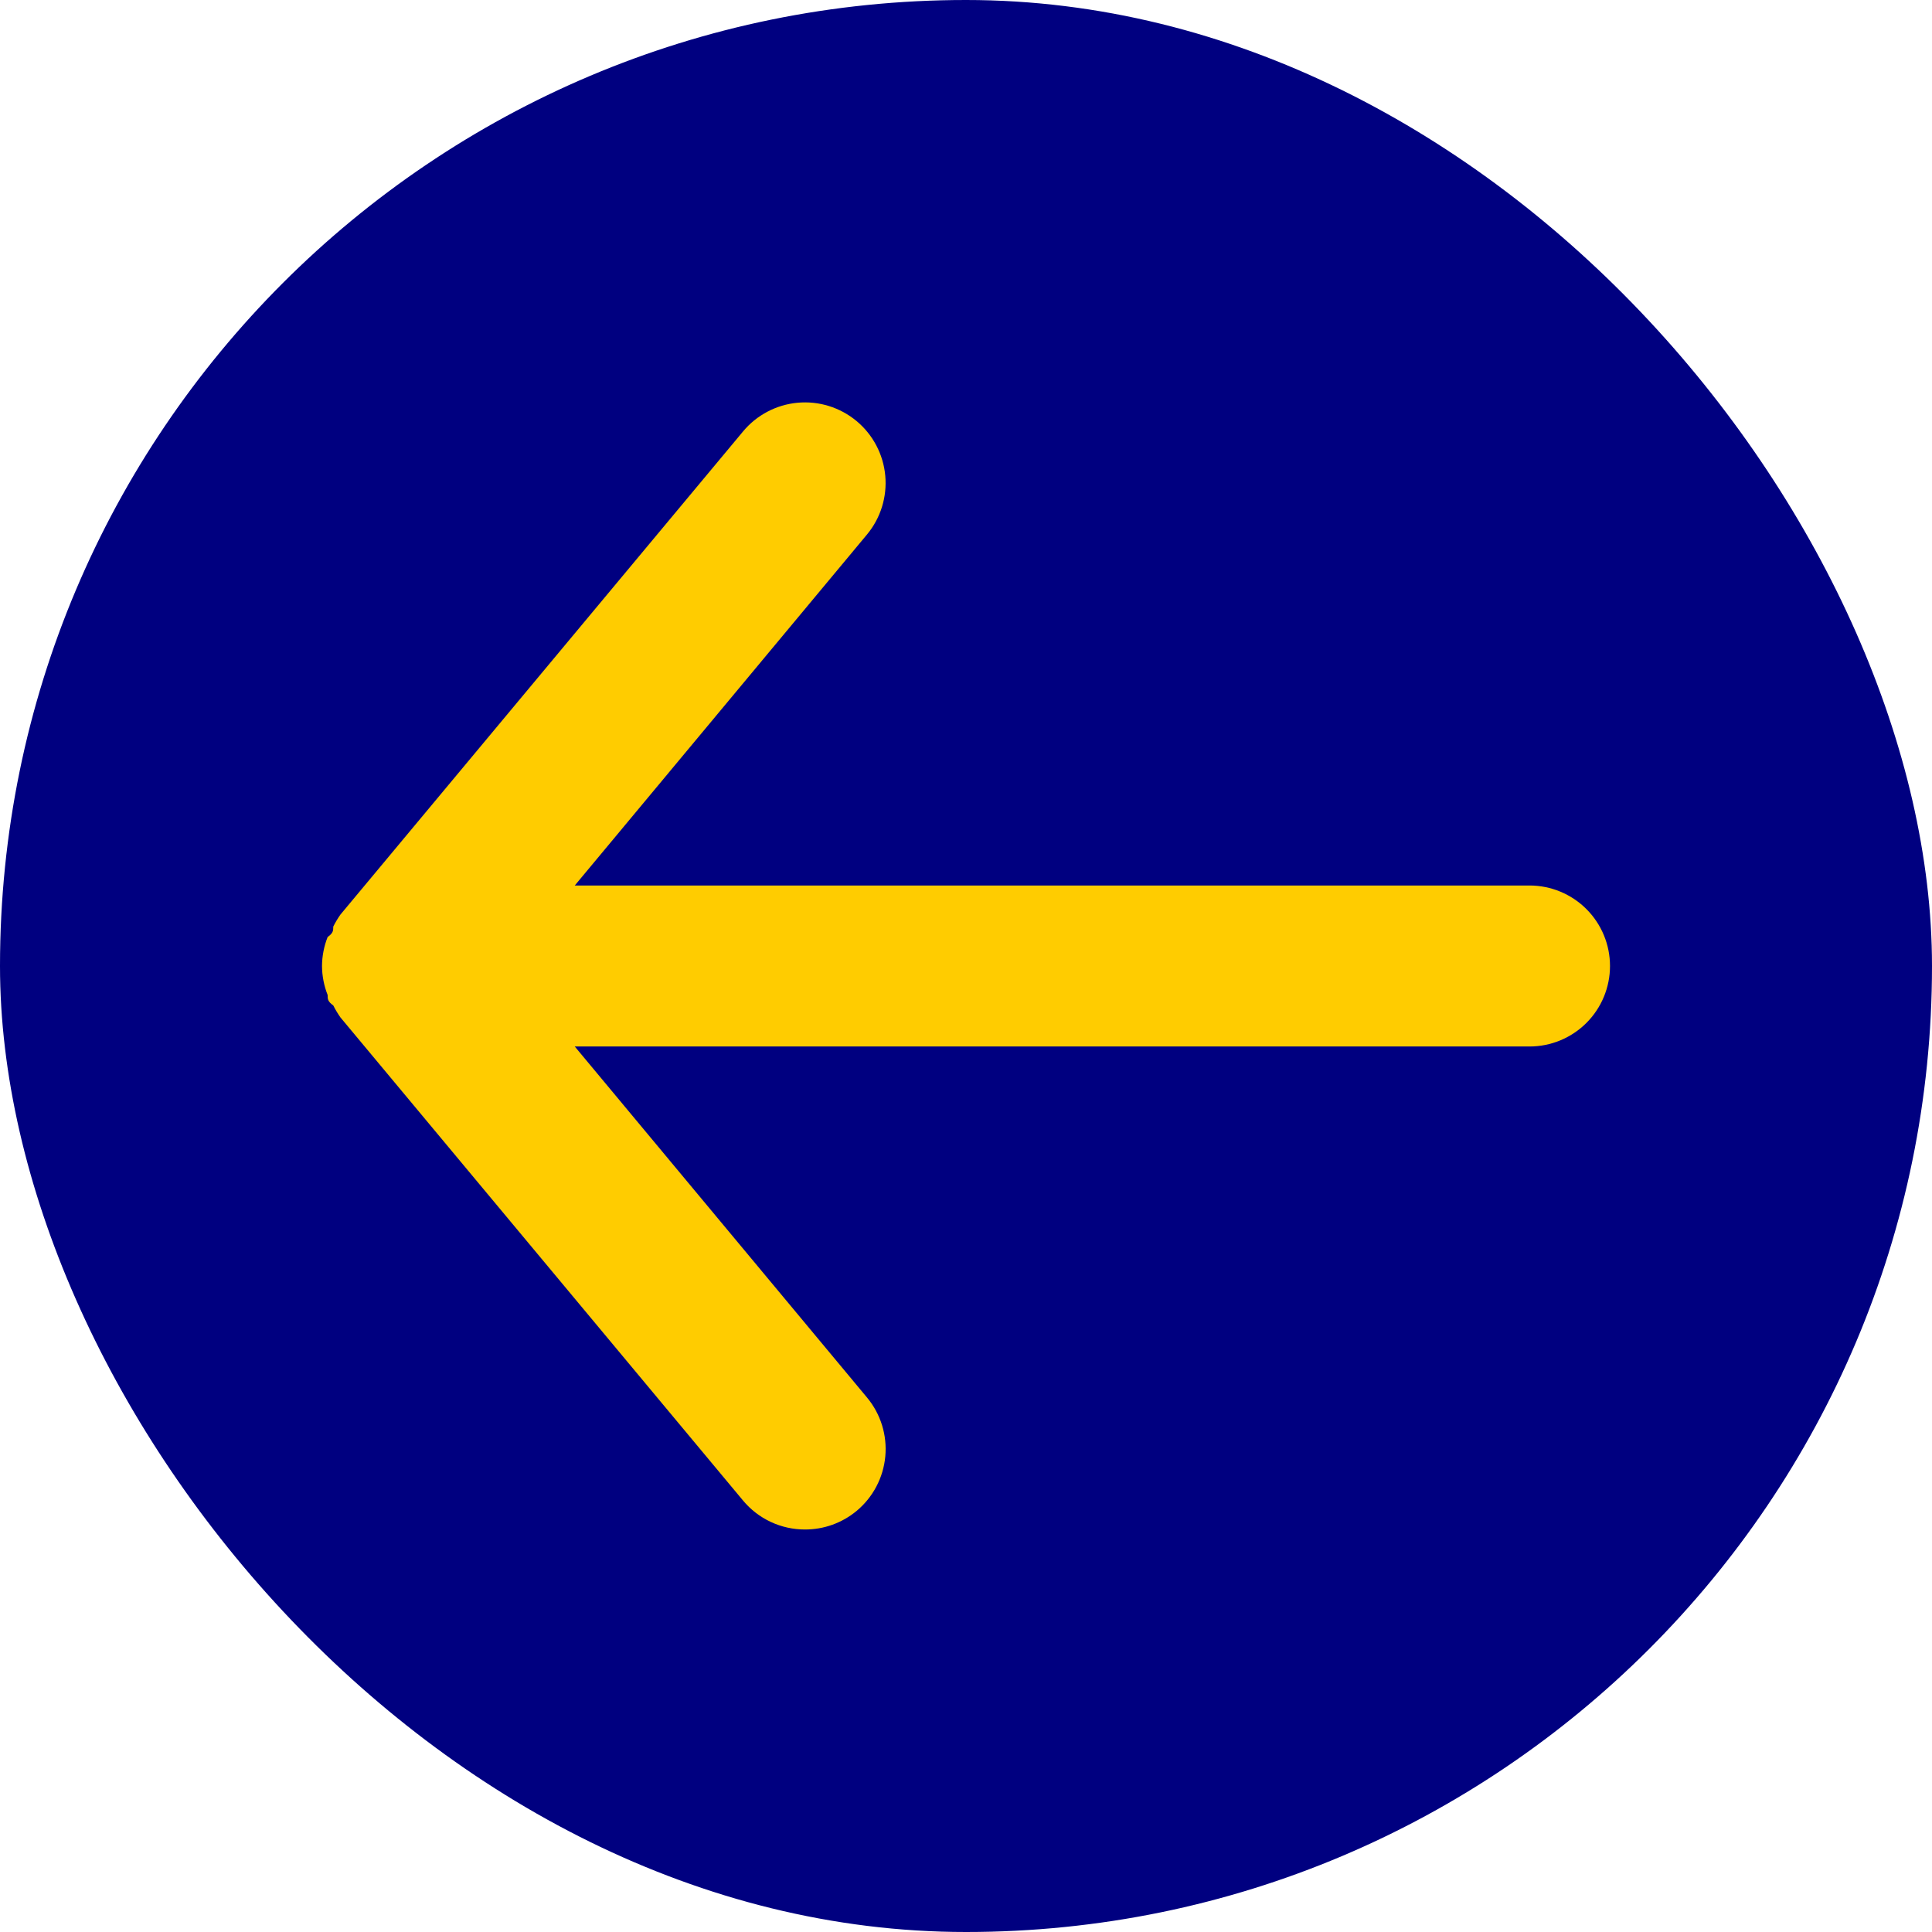 <svg width="200" height="200" viewBox="0 0 200 200" fill="none" xmlns="http://www.w3.org/2000/svg">
<rect width="200" height="200" rx="100" fill="#000080"/>
<path d="M158.333 91.667H59.5L89.75 55.333C91.164 53.632 91.845 51.438 91.642 49.234C91.439 47.03 90.368 44.998 88.667 43.583C86.965 42.169 84.771 41.488 82.567 41.691C80.364 41.895 78.331 42.965 76.917 44.667L35.25 94.667C34.97 95.064 34.719 95.482 34.5 95.917C34.5 96.333 34.5 96.583 33.917 97C33.539 97.956 33.341 98.973 33.333 100C33.341 101.027 33.539 102.045 33.917 103C33.917 103.417 33.917 103.667 34.5 104.083C34.719 104.518 34.97 104.936 35.25 105.333L76.917 155.333C77.7 156.274 78.681 157.031 79.79 157.549C80.899 158.068 82.109 158.335 83.333 158.333C85.28 158.337 87.167 157.659 88.667 156.417C89.51 155.717 90.208 154.858 90.719 153.888C91.231 152.919 91.545 151.858 91.646 150.766C91.747 149.675 91.631 148.574 91.306 147.528C90.98 146.481 90.452 145.509 89.75 144.667L59.5 108.333H158.333C160.543 108.333 162.663 107.455 164.226 105.893C165.789 104.33 166.667 102.21 166.667 100C166.667 97.79 165.789 95.67 164.226 94.108C162.663 92.545 160.543 91.667 158.333 91.667Z" fill="#FFCC00"/>
</svg>
